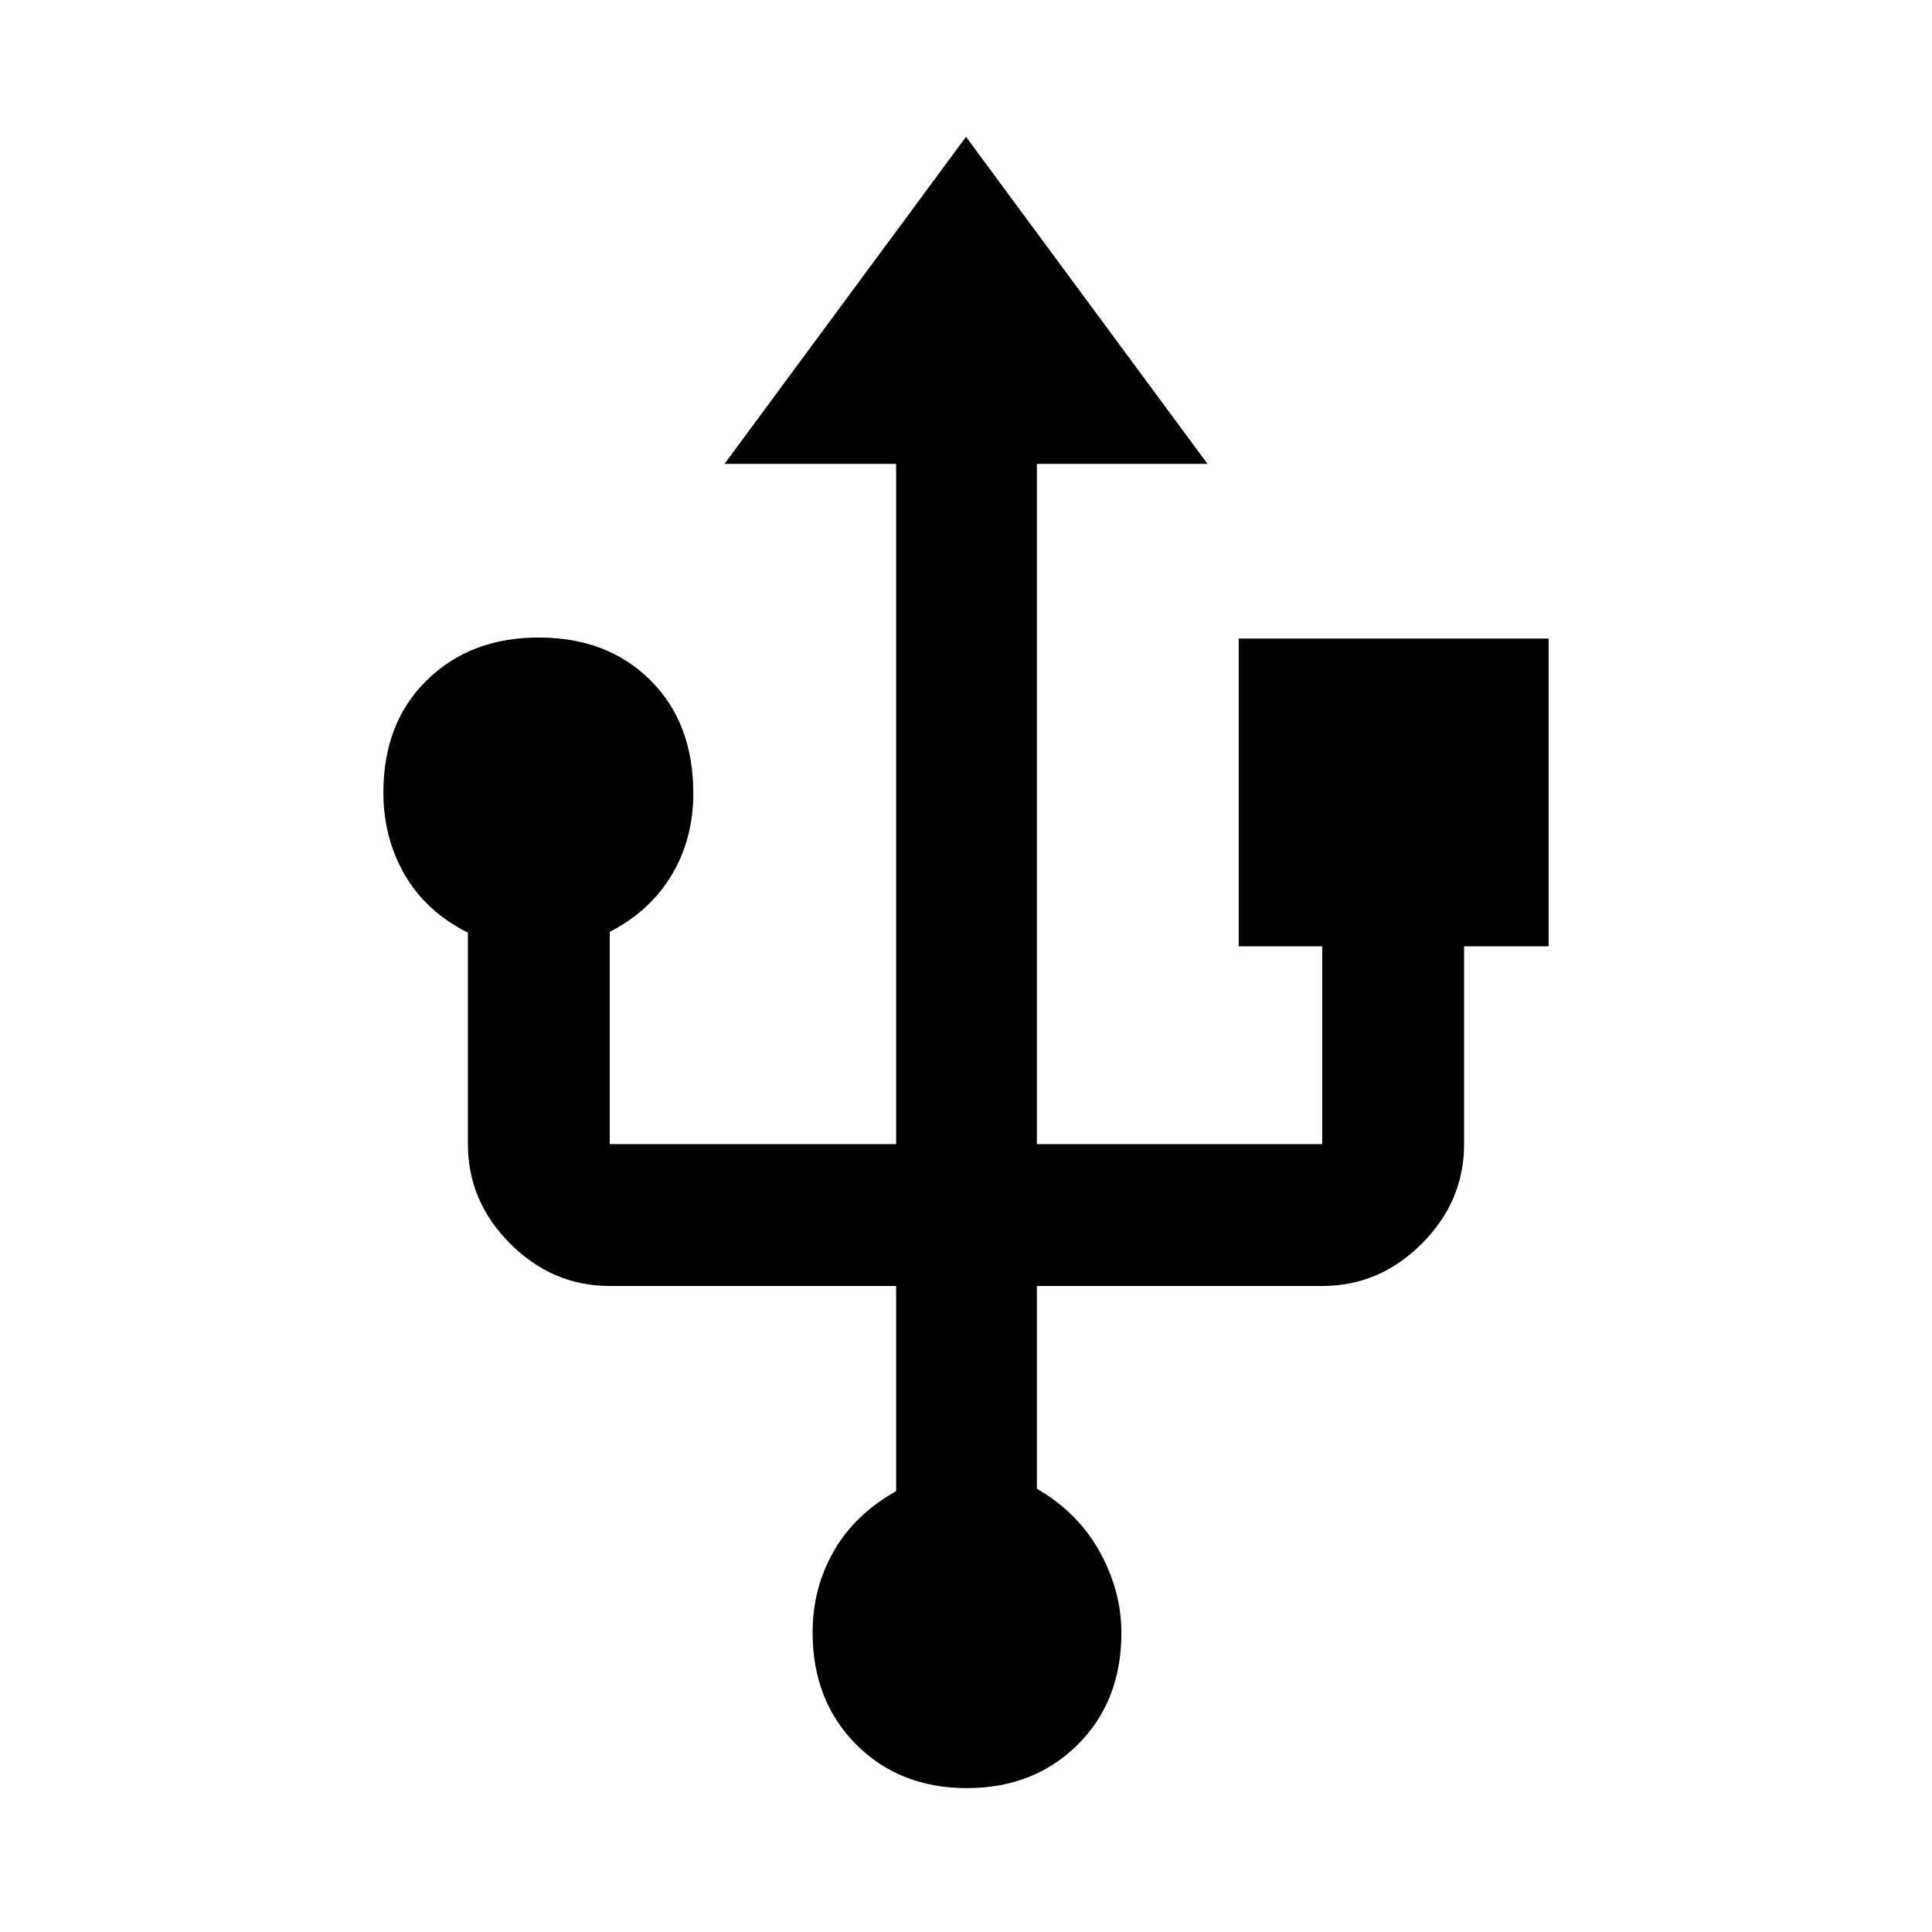 <svg xmlns="http://www.w3.org/2000/svg" height="48" viewBox="0 -960 960 960" width="48"><path d="M480.39-71.5q-33.41 0-55.01-21.73t-21.6-55.57q0-22.05 10.47-40.36 10.47-18.32 31.03-29.9V-321H303q-28.45 0-49.48-21.02-21.02-21.03-21.02-49.48v-105.04q-21.07-10.7-31.53-29.02-10.47-18.31-10.47-40.66 0-34.69 21.65-55.84 21.66-21.16 55.41-21.16 34.31 0 55.63 21.24 21.31 21.24 21.31 56.17 0 22.65-10.75 40.61T303-496.99v105.49h142.28v-338H360l120-162.52L600-729.5h-84.78v338H657v-98.28h-41.5v-152.94h154v152.94h-42v98.28q0 28.45-21.02 49.48Q685.45-321 657-321H515.22v100.76q20.51 11.85 31.26 31.38 10.74 19.54 10.74 40.17 0 33.99-21.71 55.59t-55.12 21.6Z"/></svg>